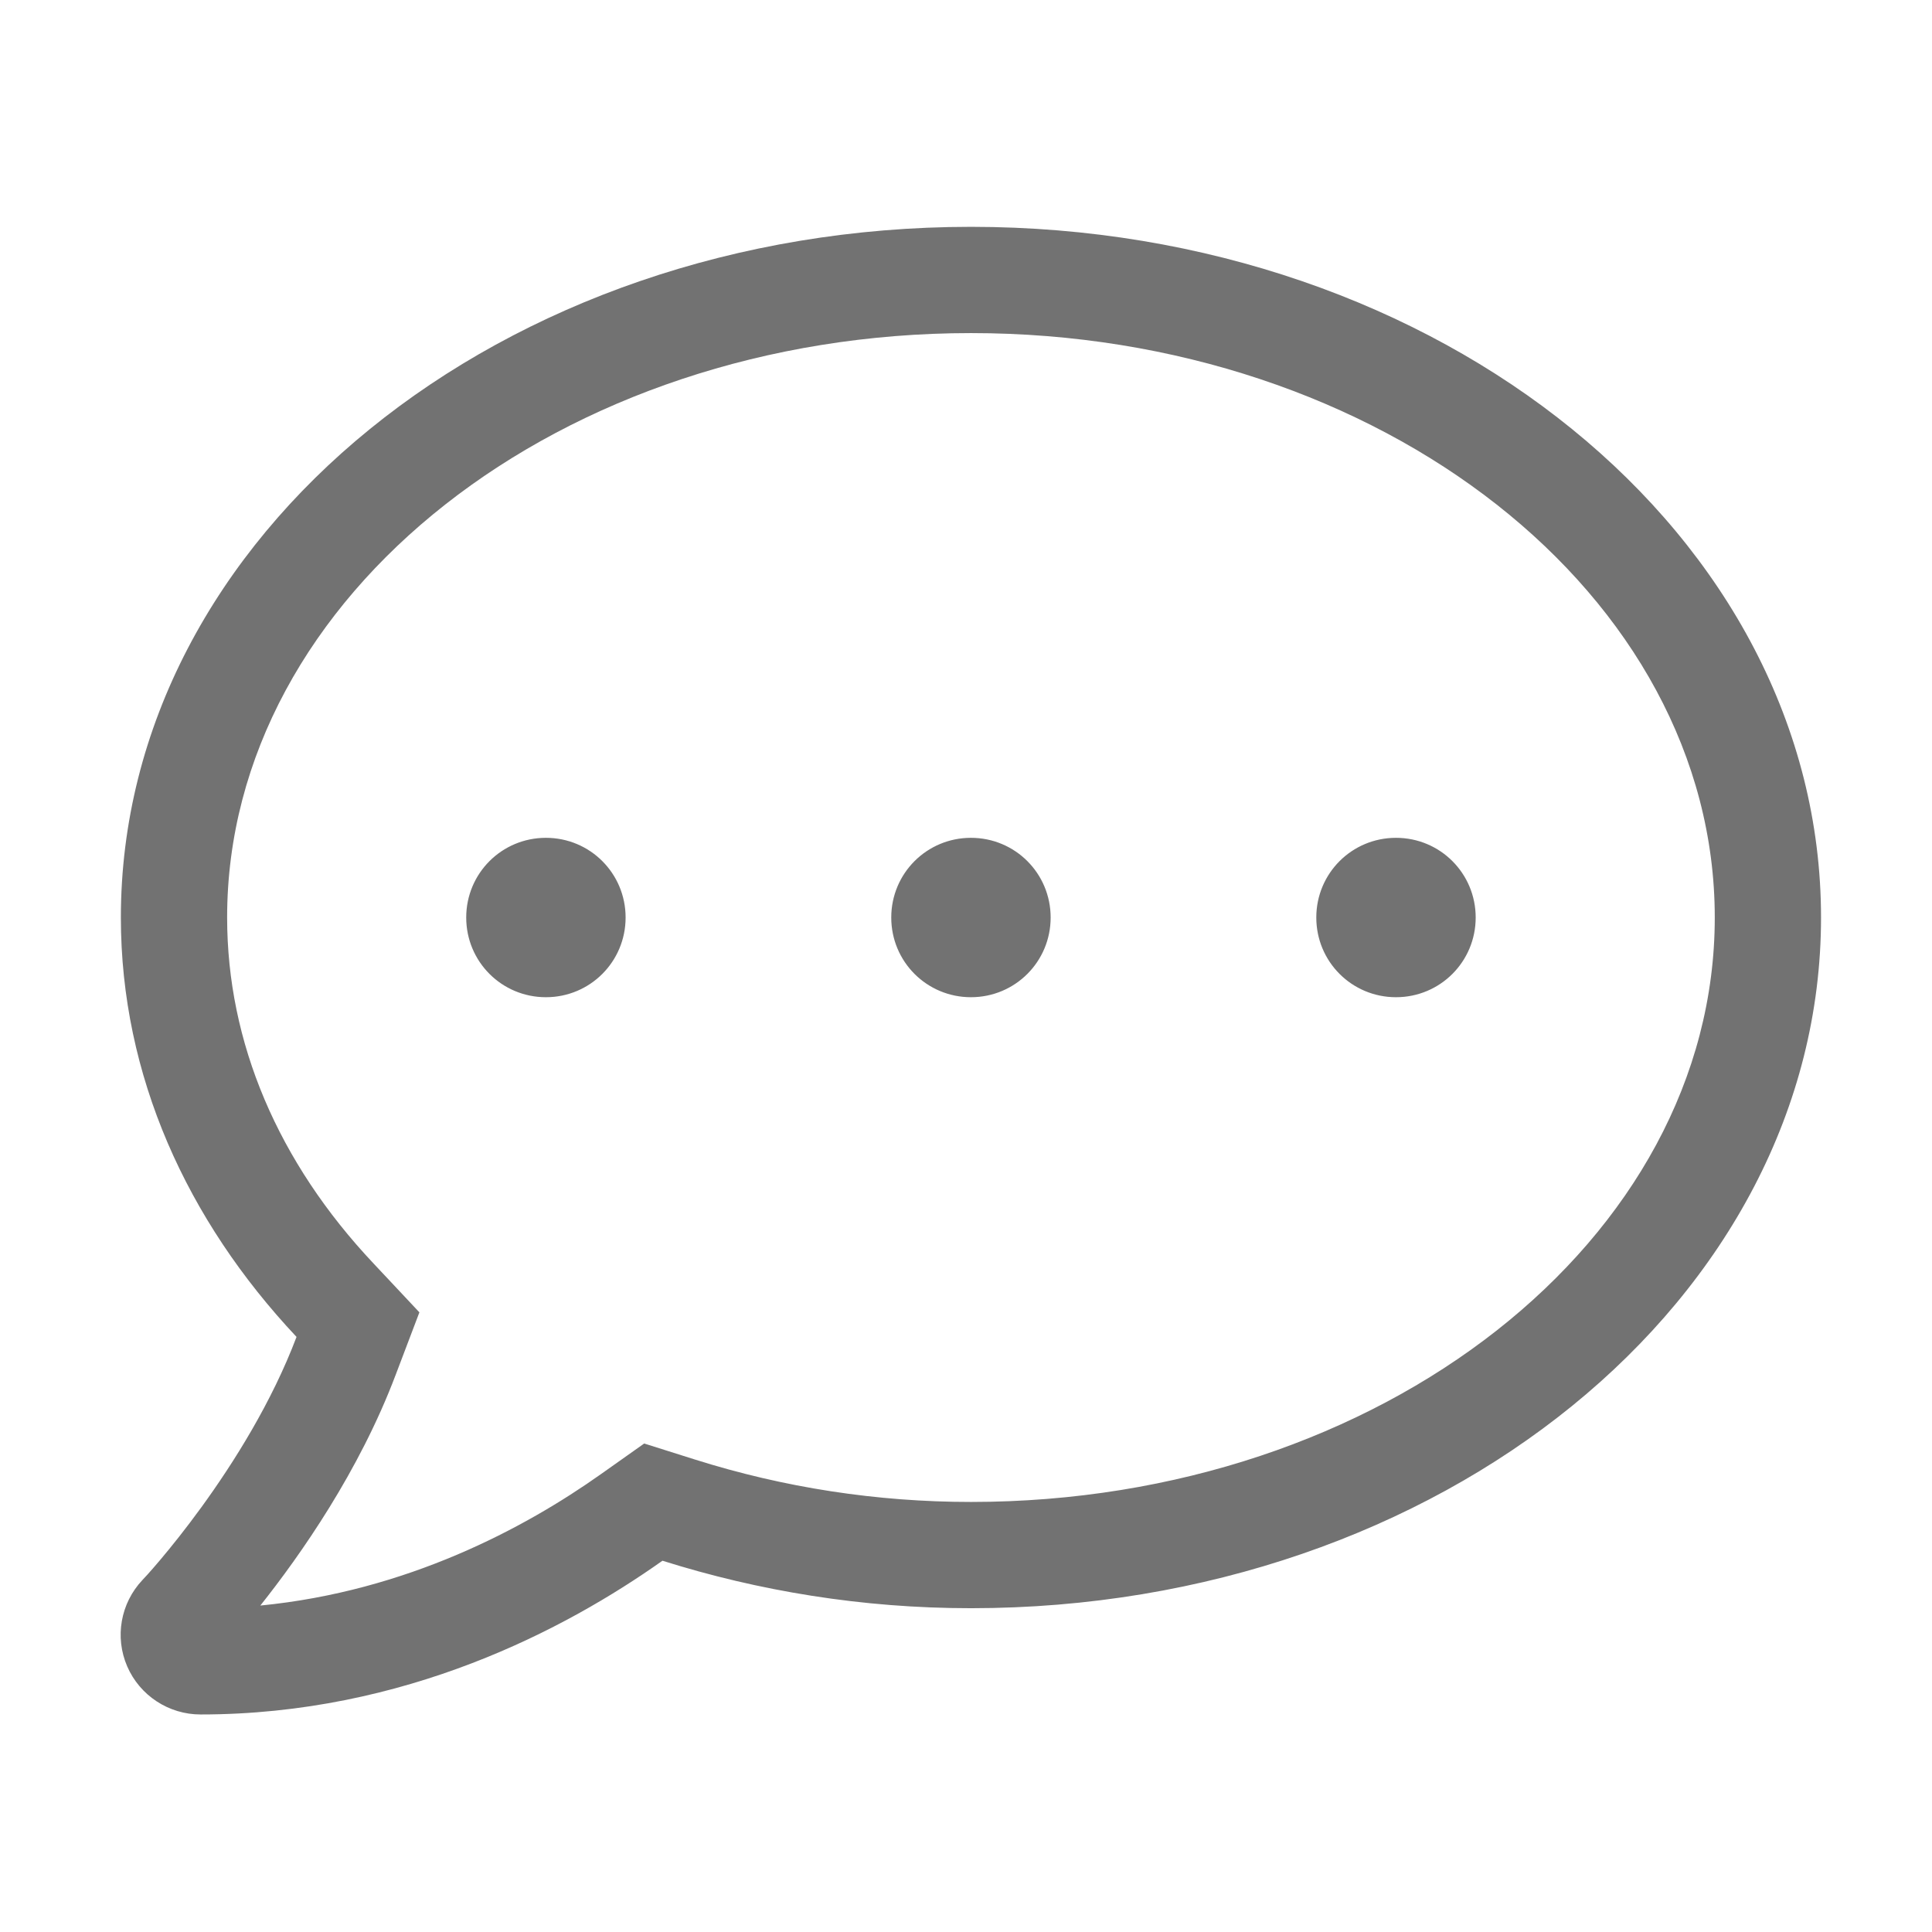 ﻿<?xml version='1.0' encoding='UTF-8'?>
<svg viewBox="-2.002 -1.997 32 31.995" xmlns="http://www.w3.org/2000/svg">
  <g transform="matrix(0.055, 0, 0, 0.055, 0, 0)">
    <path d="M128, 216C114.7, 216 104, 226.7 104, 240C104, 253.3 114.7, 264 128, 264C141.3, 264 152, 253.3 152, 240C152, 226.7 141.3, 216 128, 216zM256, 216C242.7, 216 232, 226.7 232, 240C232, 253.3 242.7, 264 256, 264C269.3, 264 280, 253.3 280, 240C280, 226.7 269.3, 216 256, 216zM384, 216C370.7, 216 360, 226.7 360, 240C360, 253.3 370.7, 264 384, 264C397.3, 264 408, 253.3 408, 240C408, 226.7 397.3, 216 384, 216zM256, 32C114.6, 32 0, 125.1 0, 240C0, 287.6 19.9, 331.2 52.9, 366.3C38, 405.7 7, 439.1 6.5, 439.5C-0.1, 446.5 -1.9, 456.7 1.9, 465.5C5.7, 474.3 14.4, 480 24, 480C85.5, 480 134, 454.3 163.1, 433.7C192, 442.8 223.2, 448 256, 448C397.4, 448 512, 354.9 512, 240C512, 125.1 397.4, 32 256, 32zM256, 416C227.7, 416 199.7, 411.7 172.8, 403.2L157.6, 398.4L144.6, 407.6C121.6, 423.9 86.1, 442.9 42, 447.2C54, 432.1 71.8, 406.8 82.8, 377.6L89.9, 358.9L76.2, 344.3C47.3, 313.7 32, 277.6 32, 240C32, 143 132.5, 64 256, 64C379.5, 64 480, 143 480, 240C480, 337 379.5, 416 256, 416z" fill="#727272" fill-opacity="1" class="Black" />
  </g>
</svg>